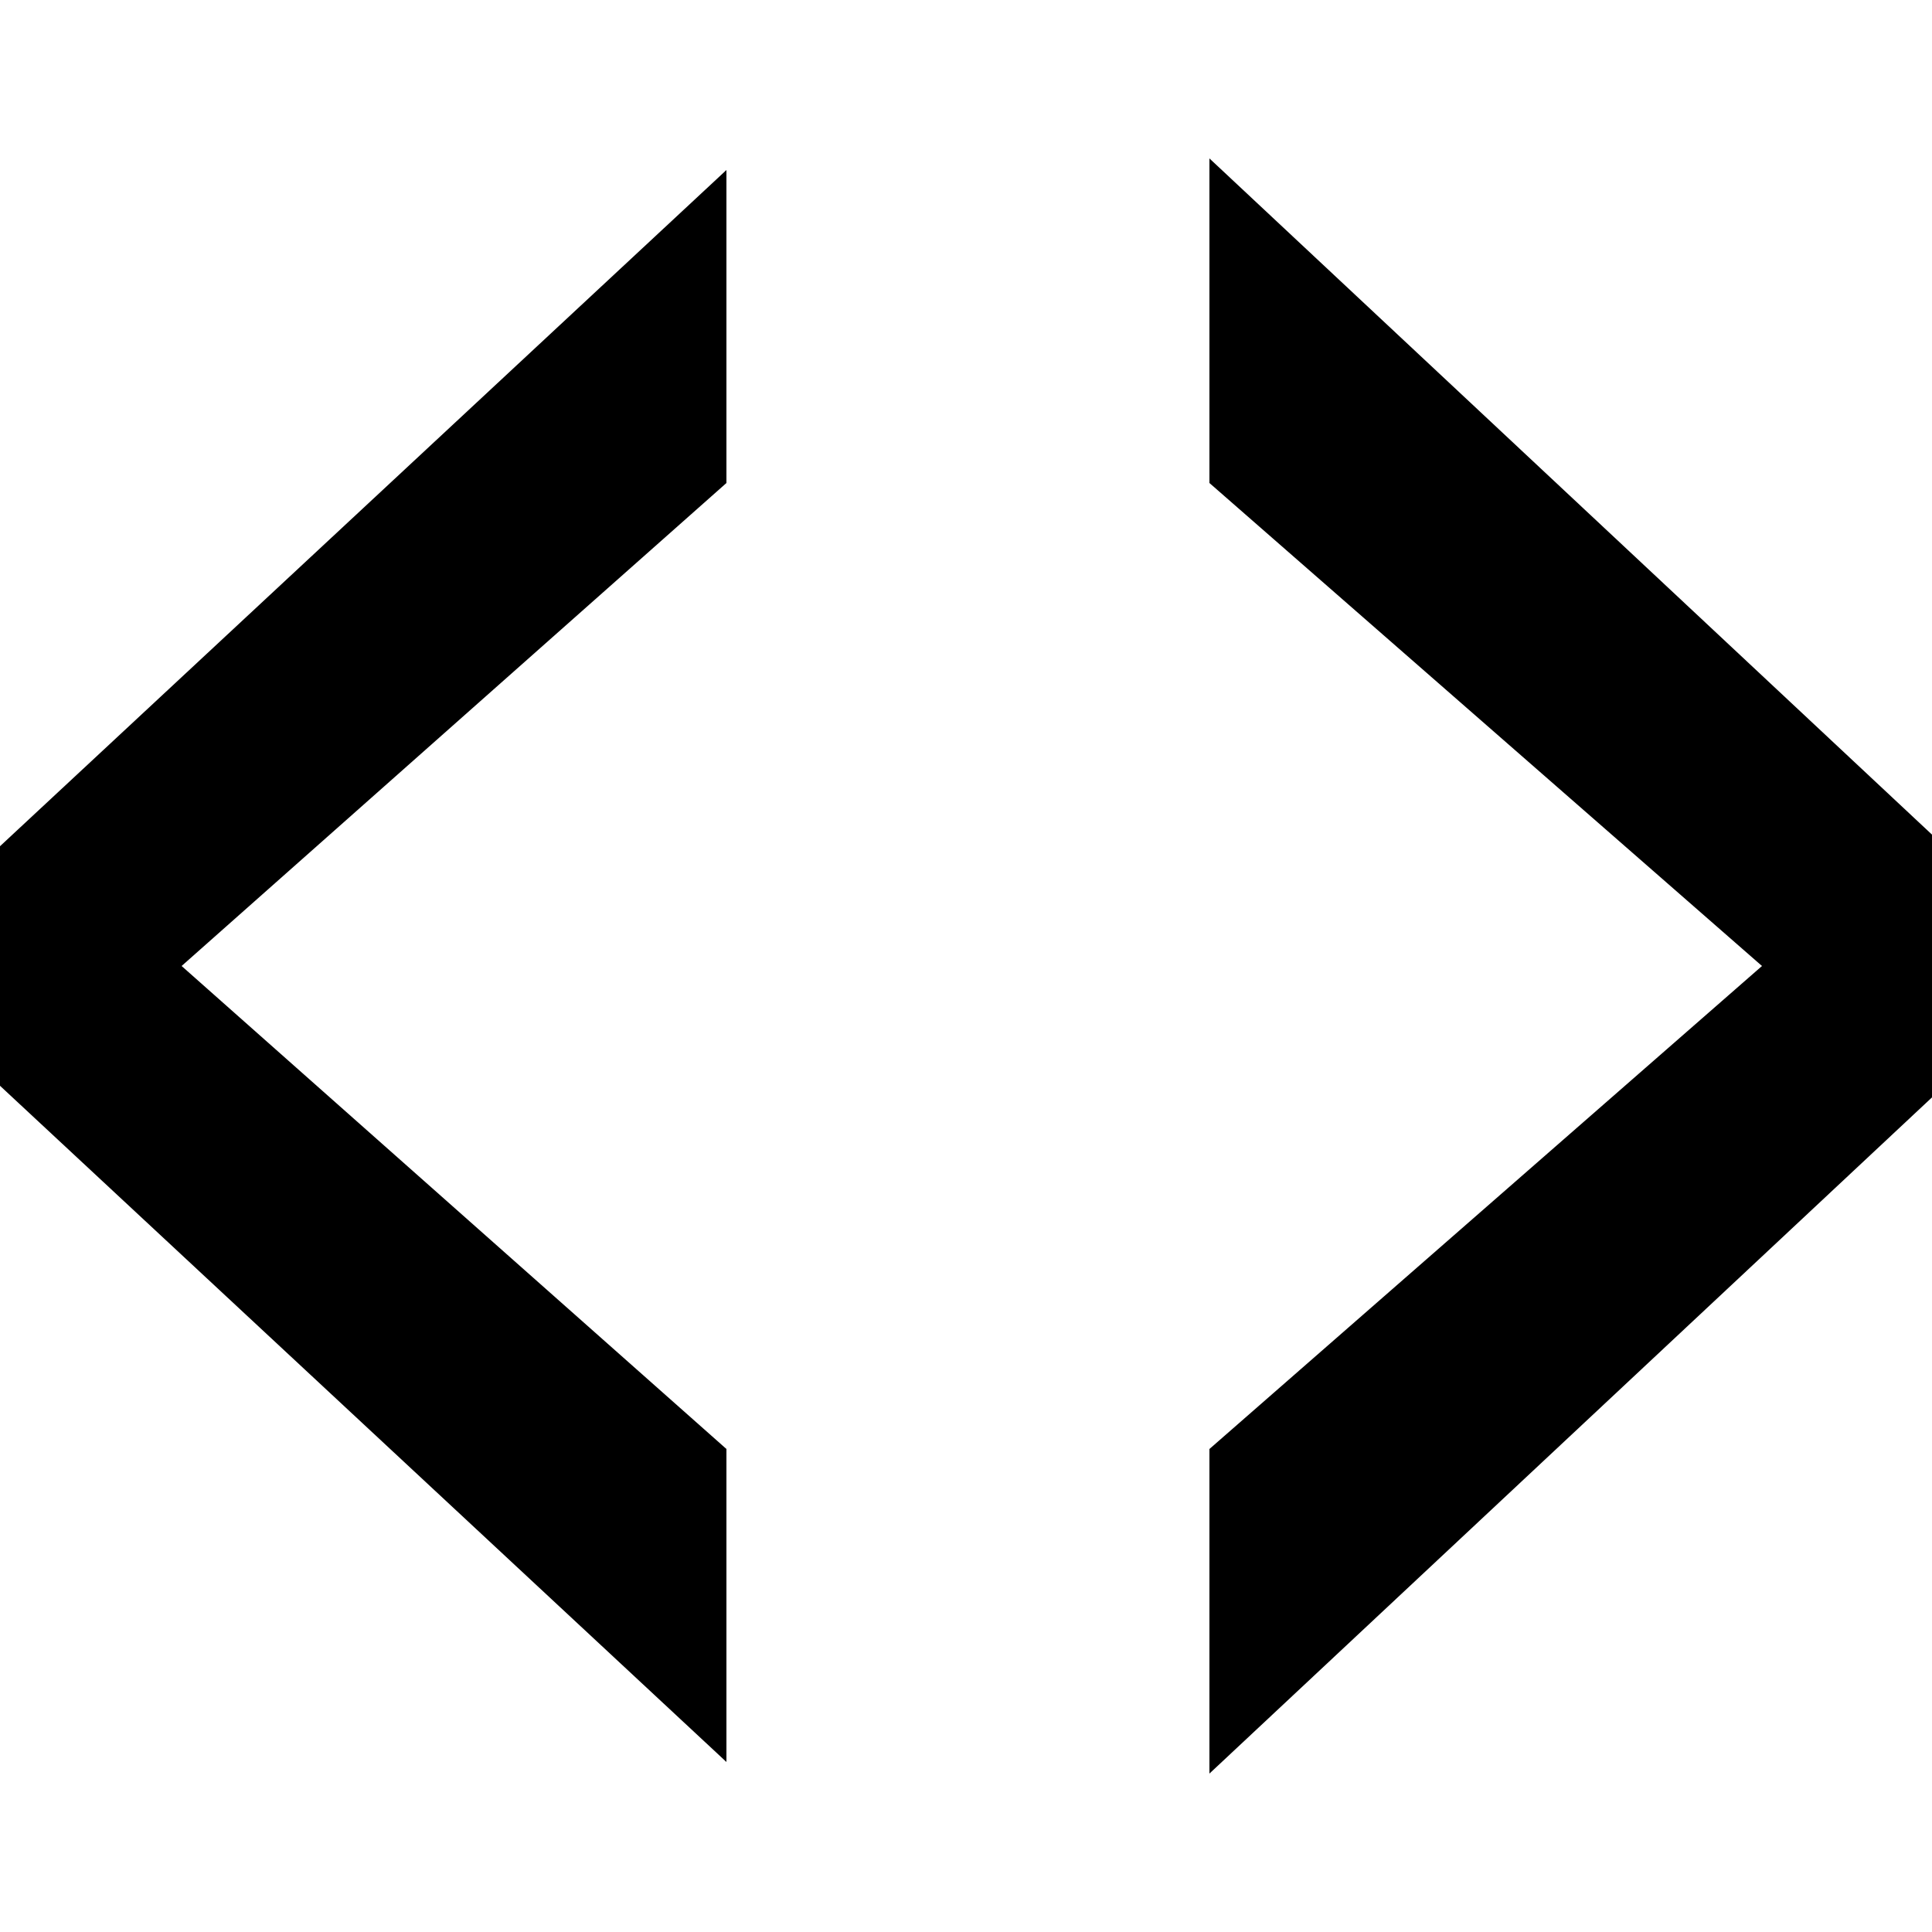 <svg xmlns="http://www.w3.org/2000/svg" aria-hidden="true" viewBox="0 0 24 24" fill="currentColor" style="--sl-icon-size:1.5rem"><path d="M0 13.488v-2.976l9.024-8.4V6l-6.768 6 6.768 6v3.888L0 13.488zm24-3.12v3.264l-8.976 8.4V18l6.864-6-6.864-6V1.968l8.976 8.4z"/></svg>